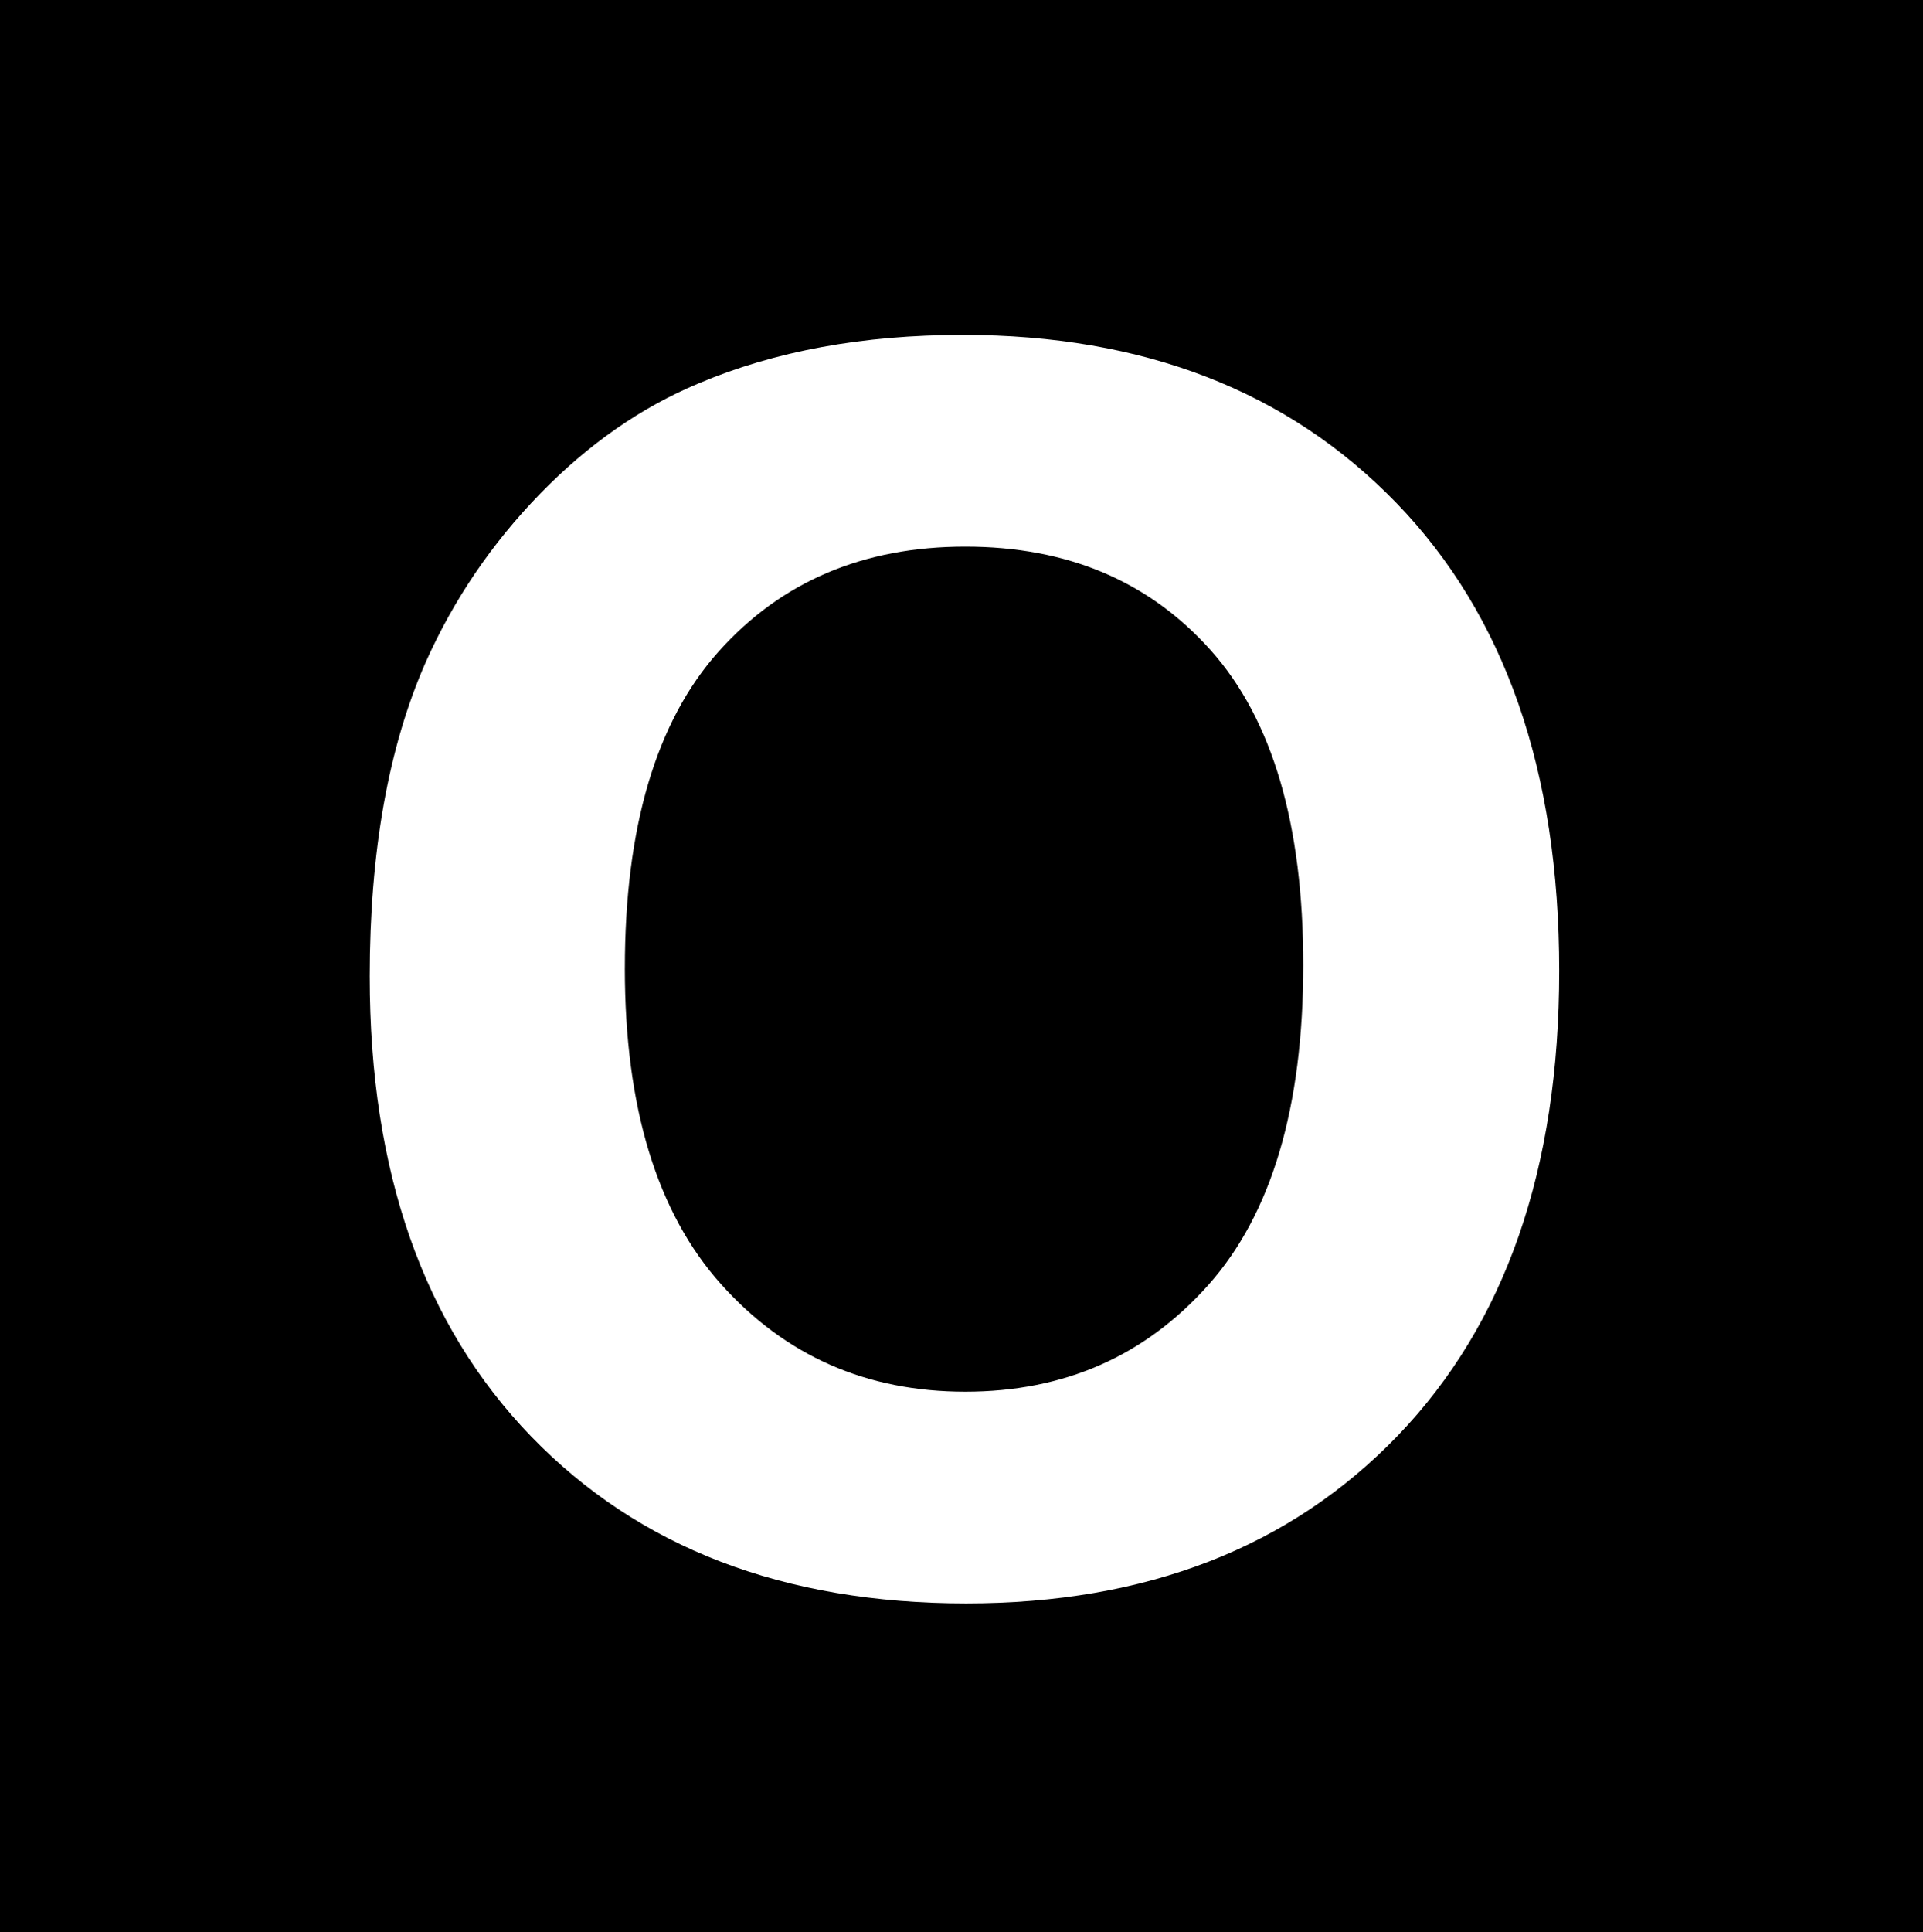 <svg version="1.1" viewBox="0.0 0.0 143.68 144.32" fill="none" stroke="none" stroke-linecap="square" stroke-miterlimit="10" xmlns:xlink="http://www.w3.org/1999/xlink" xmlns="http://www.w3.org/2000/svg"><rect x="0.0" y="0.0" width="143.68" height="144.32" fill="#808080" stroke="none"/><clipPath id="p.0"><path d="m0 0l143.68 0l0 144.32l-143.68 0l0 -144.32z" clip-rule="nonzero"/></clipPath><g clip-path="url(#p.0)"><path fill="#000000" fill-opacity="0.0" d="m0 0l143.68 0l0 144.32l-143.68 0z" fill-rule="evenodd"/><path fill="#000000" d="m0 -0.32l143.685 0l0 145.291l-143.685 0z" fill-rule="evenodd"/><path fill="#ffffff" d="m27.624 72.955q0 -14 4.188 -23.5q3.125 -7.0 8.531 -12.562q5.406 -5.562 11.844 -8.25q8.562 -3.625 19.75 -3.625q20.25 0 32.406 12.562q12.156 12.562 12.156 34.937q0 22.188 -12.062 34.719q-12.062 12.531 -32.25 12.531q-20.437 0 -32.5 -12.469q-12.062 -12.469 -12.062 -34.344zm19.062 -0.625q0 15.562 7.188 23.594q7.188 8.031 18.25 8.031q11.062 0 18.156 -7.969q7.094 -7.969 7.094 -23.906q0 -15.75 -6.906 -23.5q-6.906 -7.75 -18.344 -7.75q-11.437 0 -18.437 7.844q-7.0 7.844 -7.0 23.656z" fill-rule="nonzero"/></g></svg>